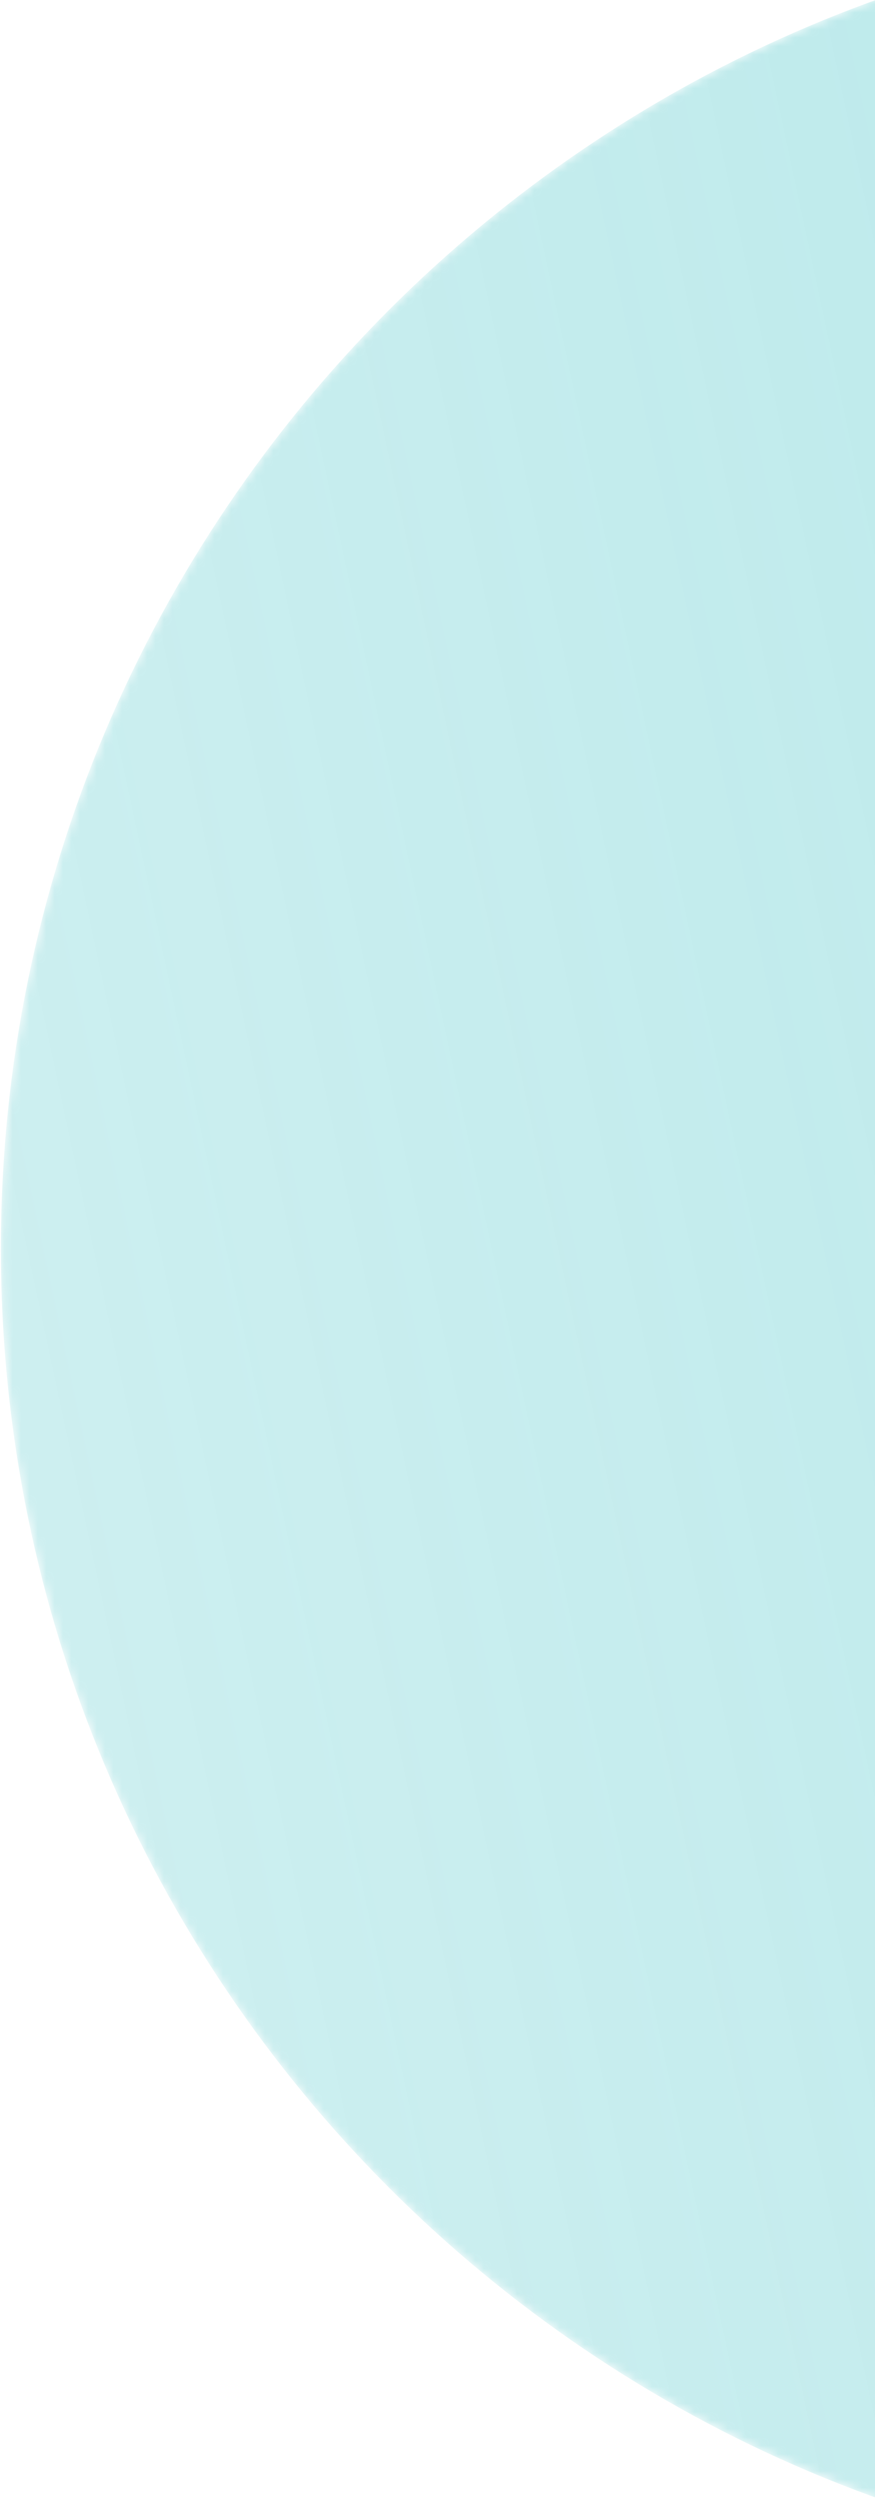 <svg xmlns="http://www.w3.org/2000/svg" xmlns:xlink="http://www.w3.org/1999/xlink" width="104" height="297"><defs><path id="a" d="M.729.646c0 86.846 70.57 157.248 157.622 157.248 87.052 0 157.622-70.402 157.622-157.248H.729z"/><linearGradient id="b" x1="106.903%" x2="19.75%" y1="140.858%" y2="-74.882%"><stop offset="0%" stop-color="#37BFC3" stop-opacity=".2"/><stop offset="100%" stop-color="#36BFC3" stop-opacity=".4"/></linearGradient></defs><g fill="none" fill-rule="evenodd" transform="rotate(90 84 74)"><mask id="c" fill="#fff"><use xlink:href="#a"/></mask><path fill="url(#b)" d="M.729.646c0 86.846 70.57 157.248 157.622 157.248 87.052 0 157.622-70.402 157.622-157.248H.729z" mask="url(#c)"/></g></svg>
